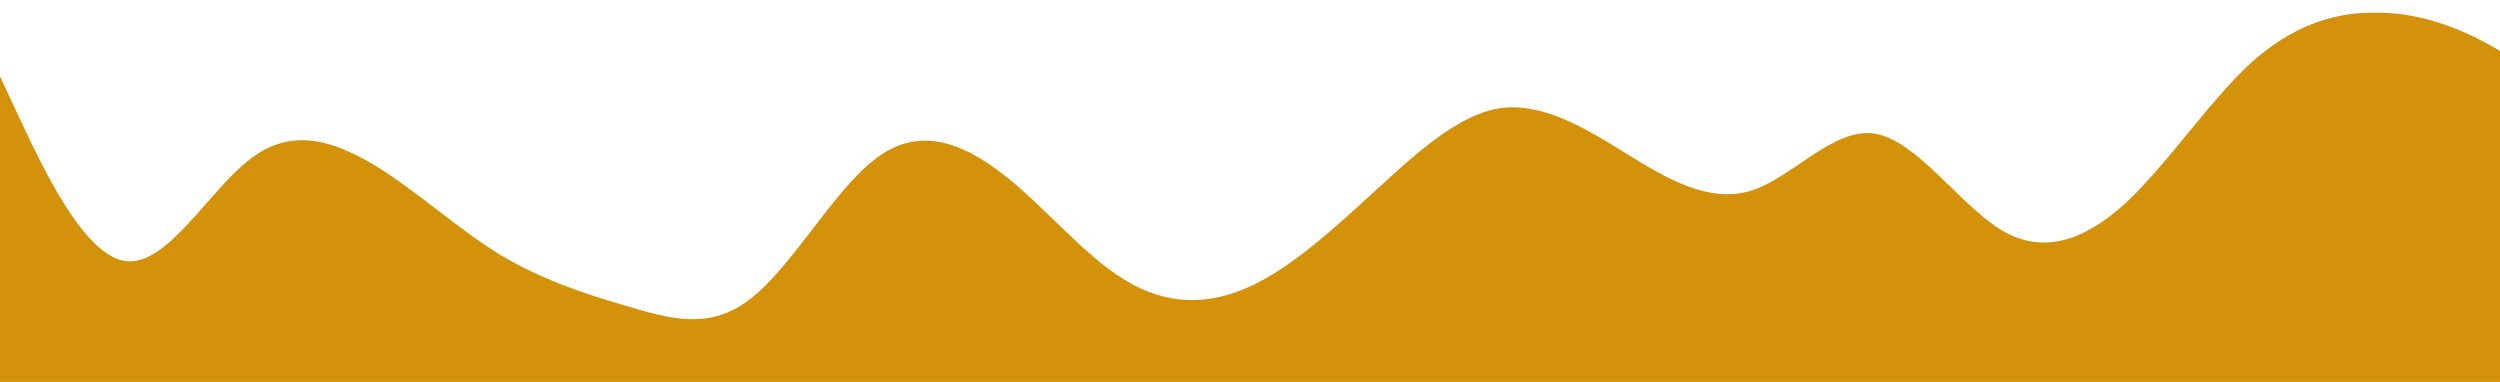 <svg id="wave" style="transform:rotate(0deg); transition: 0.3s" viewBox="0 0 1440 220" version="1.1" xmlns="http://www.w3.org/2000/svg"><defs><linearGradient id="sw-gradient-0" x1="0" x2="0" y1="1" y2="0"><stop stop-color="rgba(212, 146, 10, 1)" offset="0%"></stop><stop stop-color="rgba(212, 146, 10, 1)" offset="100%"></stop></linearGradient></defs><path style="transform:translate(0, 0px); opacity:1" fill="url(#sw-gradient-0)" d="M0,44L12,69.7C24,95,48,147,72,150.3C96,154,120,110,144,91.7C168,73,192,81,216,95.3C240,110,264,132,288,146.7C312,161,336,169,360,176C384,183,408,191,432,172.3C456,154,480,110,504,91.7C528,73,552,81,576,99C600,117,624,147,648,161.3C672,176,696,176,720,165C744,154,768,132,792,110C816,88,840,66,864,62.3C888,59,912,73,936,88C960,103,984,117,1008,110C1032,103,1056,73,1080,77C1104,81,1128,117,1152,132C1176,147,1200,139,1224,117.3C1248,95,1272,59,1296,36.7C1320,15,1344,7,1368,7.3C1392,7,1416,15,1440,29.3C1464,44,1488,66,1512,73.3C1536,81,1560,73,1584,66C1608,59,1632,51,1656,40.3C1680,29,1704,15,1716,7.3L1728,0L1728,220L1716,220C1704,220,1680,220,1656,220C1632,220,1608,220,1584,220C1560,220,1536,220,1512,220C1488,220,1464,220,1440,220C1416,220,1392,220,1368,220C1344,220,1320,220,1296,220C1272,220,1248,220,1224,220C1200,220,1176,220,1152,220C1128,220,1104,220,1080,220C1056,220,1032,220,1008,220C984,220,960,220,936,220C912,220,888,220,864,220C840,220,816,220,792,220C768,220,744,220,720,220C696,220,672,220,648,220C624,220,600,220,576,220C552,220,528,220,504,220C480,220,456,220,432,220C408,220,384,220,360,220C336,220,312,220,288,220C264,220,240,220,216,220C192,220,168,220,144,220C120,220,96,220,72,220C48,220,24,220,12,220L0,220Z"></path></svg>
